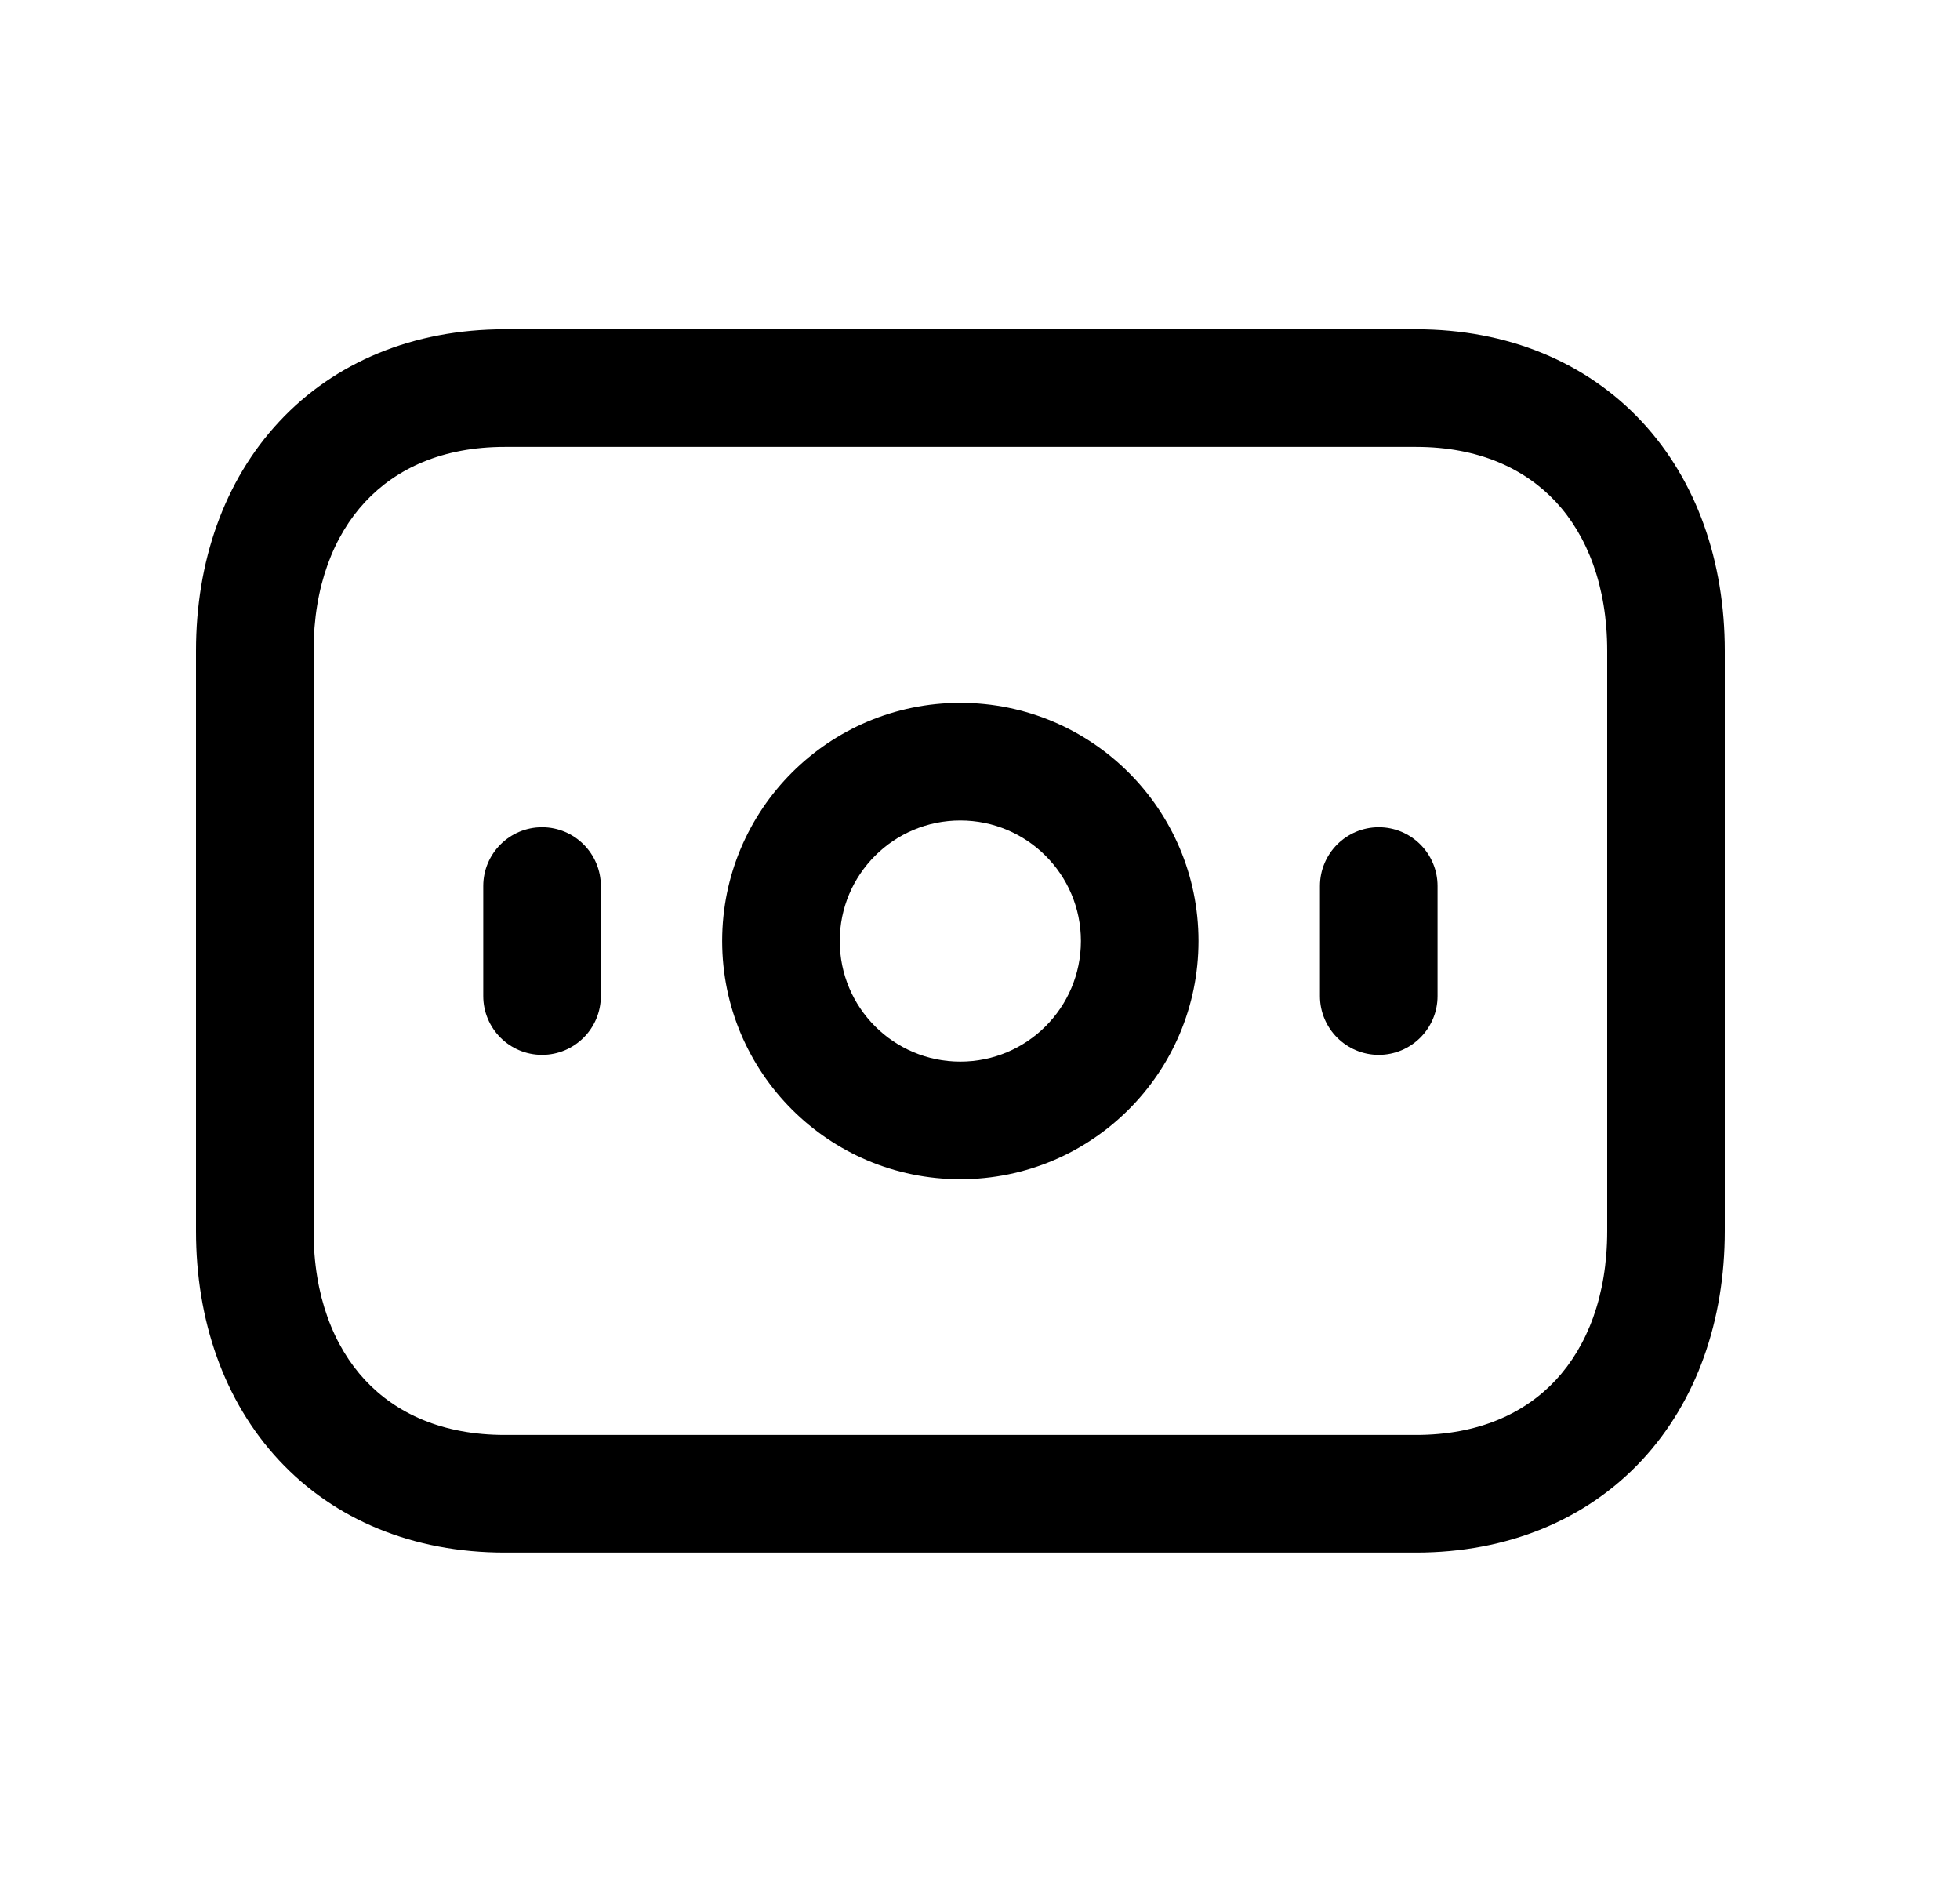 <svg width="25" height="24" viewBox="0 0 25 24" fill="none" xmlns="http://www.w3.org/2000/svg">
<path fill-rule="evenodd" clip-rule="evenodd" d="M3.561 5.377C4.269 4.617 5.273 4.199 6.438 4.199H18.062C19.23 4.199 20.233 4.617 20.942 5.377C21.644 6.132 22 7.164 22 8.3V15.699C22 16.835 21.644 17.867 20.942 18.622C20.233 19.382 19.229 19.799 18.061 19.799H6.438C5.27 19.799 4.266 19.382 3.558 18.621C2.856 17.867 2.5 16.835 2.5 15.699V8.3C2.5 7.163 2.858 6.131 3.561 5.377ZM4.658 6.4C4.257 6.83 4 7.474 4 8.3V15.699C4 16.526 4.256 17.169 4.656 17.599C5.051 18.023 5.641 18.299 6.438 18.299H18.061C18.859 18.299 19.449 18.023 19.844 17.599C20.244 17.169 20.5 16.526 20.5 15.699V8.3C20.5 7.473 20.244 6.829 19.844 6.399C19.449 5.976 18.859 5.699 18.062 5.699H6.438C5.644 5.699 5.054 5.975 4.658 6.4Z" fill="black"/>
<path fill-rule="evenodd" clip-rule="evenodd" d="M6.914 10.549C7.328 10.549 7.664 10.885 7.664 11.299V12.702C7.664 13.116 7.328 13.452 6.914 13.452C6.5 13.452 6.164 13.116 6.164 12.702V11.299C6.164 10.885 6.5 10.549 6.914 10.549Z" fill="black"/>
<path fill-rule="evenodd" clip-rule="evenodd" d="M17.586 10.549C18 10.549 18.336 10.885 18.336 11.299V12.702C18.336 13.116 18 13.452 17.586 13.452C17.172 13.452 16.836 13.116 16.836 12.702V11.299C16.836 10.885 17.172 10.549 17.586 10.549Z" fill="black"/>
<path fill-rule="evenodd" clip-rule="evenodd" d="M9.211 12C9.211 10.322 10.572 8.963 12.249 8.963C13.926 8.963 15.287 10.322 15.287 12C15.287 13.679 13.926 15.038 12.249 15.038C10.572 15.038 9.211 13.679 9.211 12ZM12.249 10.463C11.399 10.463 10.711 11.151 10.711 12C10.711 12.85 11.399 13.538 12.249 13.538C13.098 13.538 13.787 12.85 13.787 12C13.787 11.151 13.098 10.463 12.249 10.463Z" fill="black"/>
</svg>